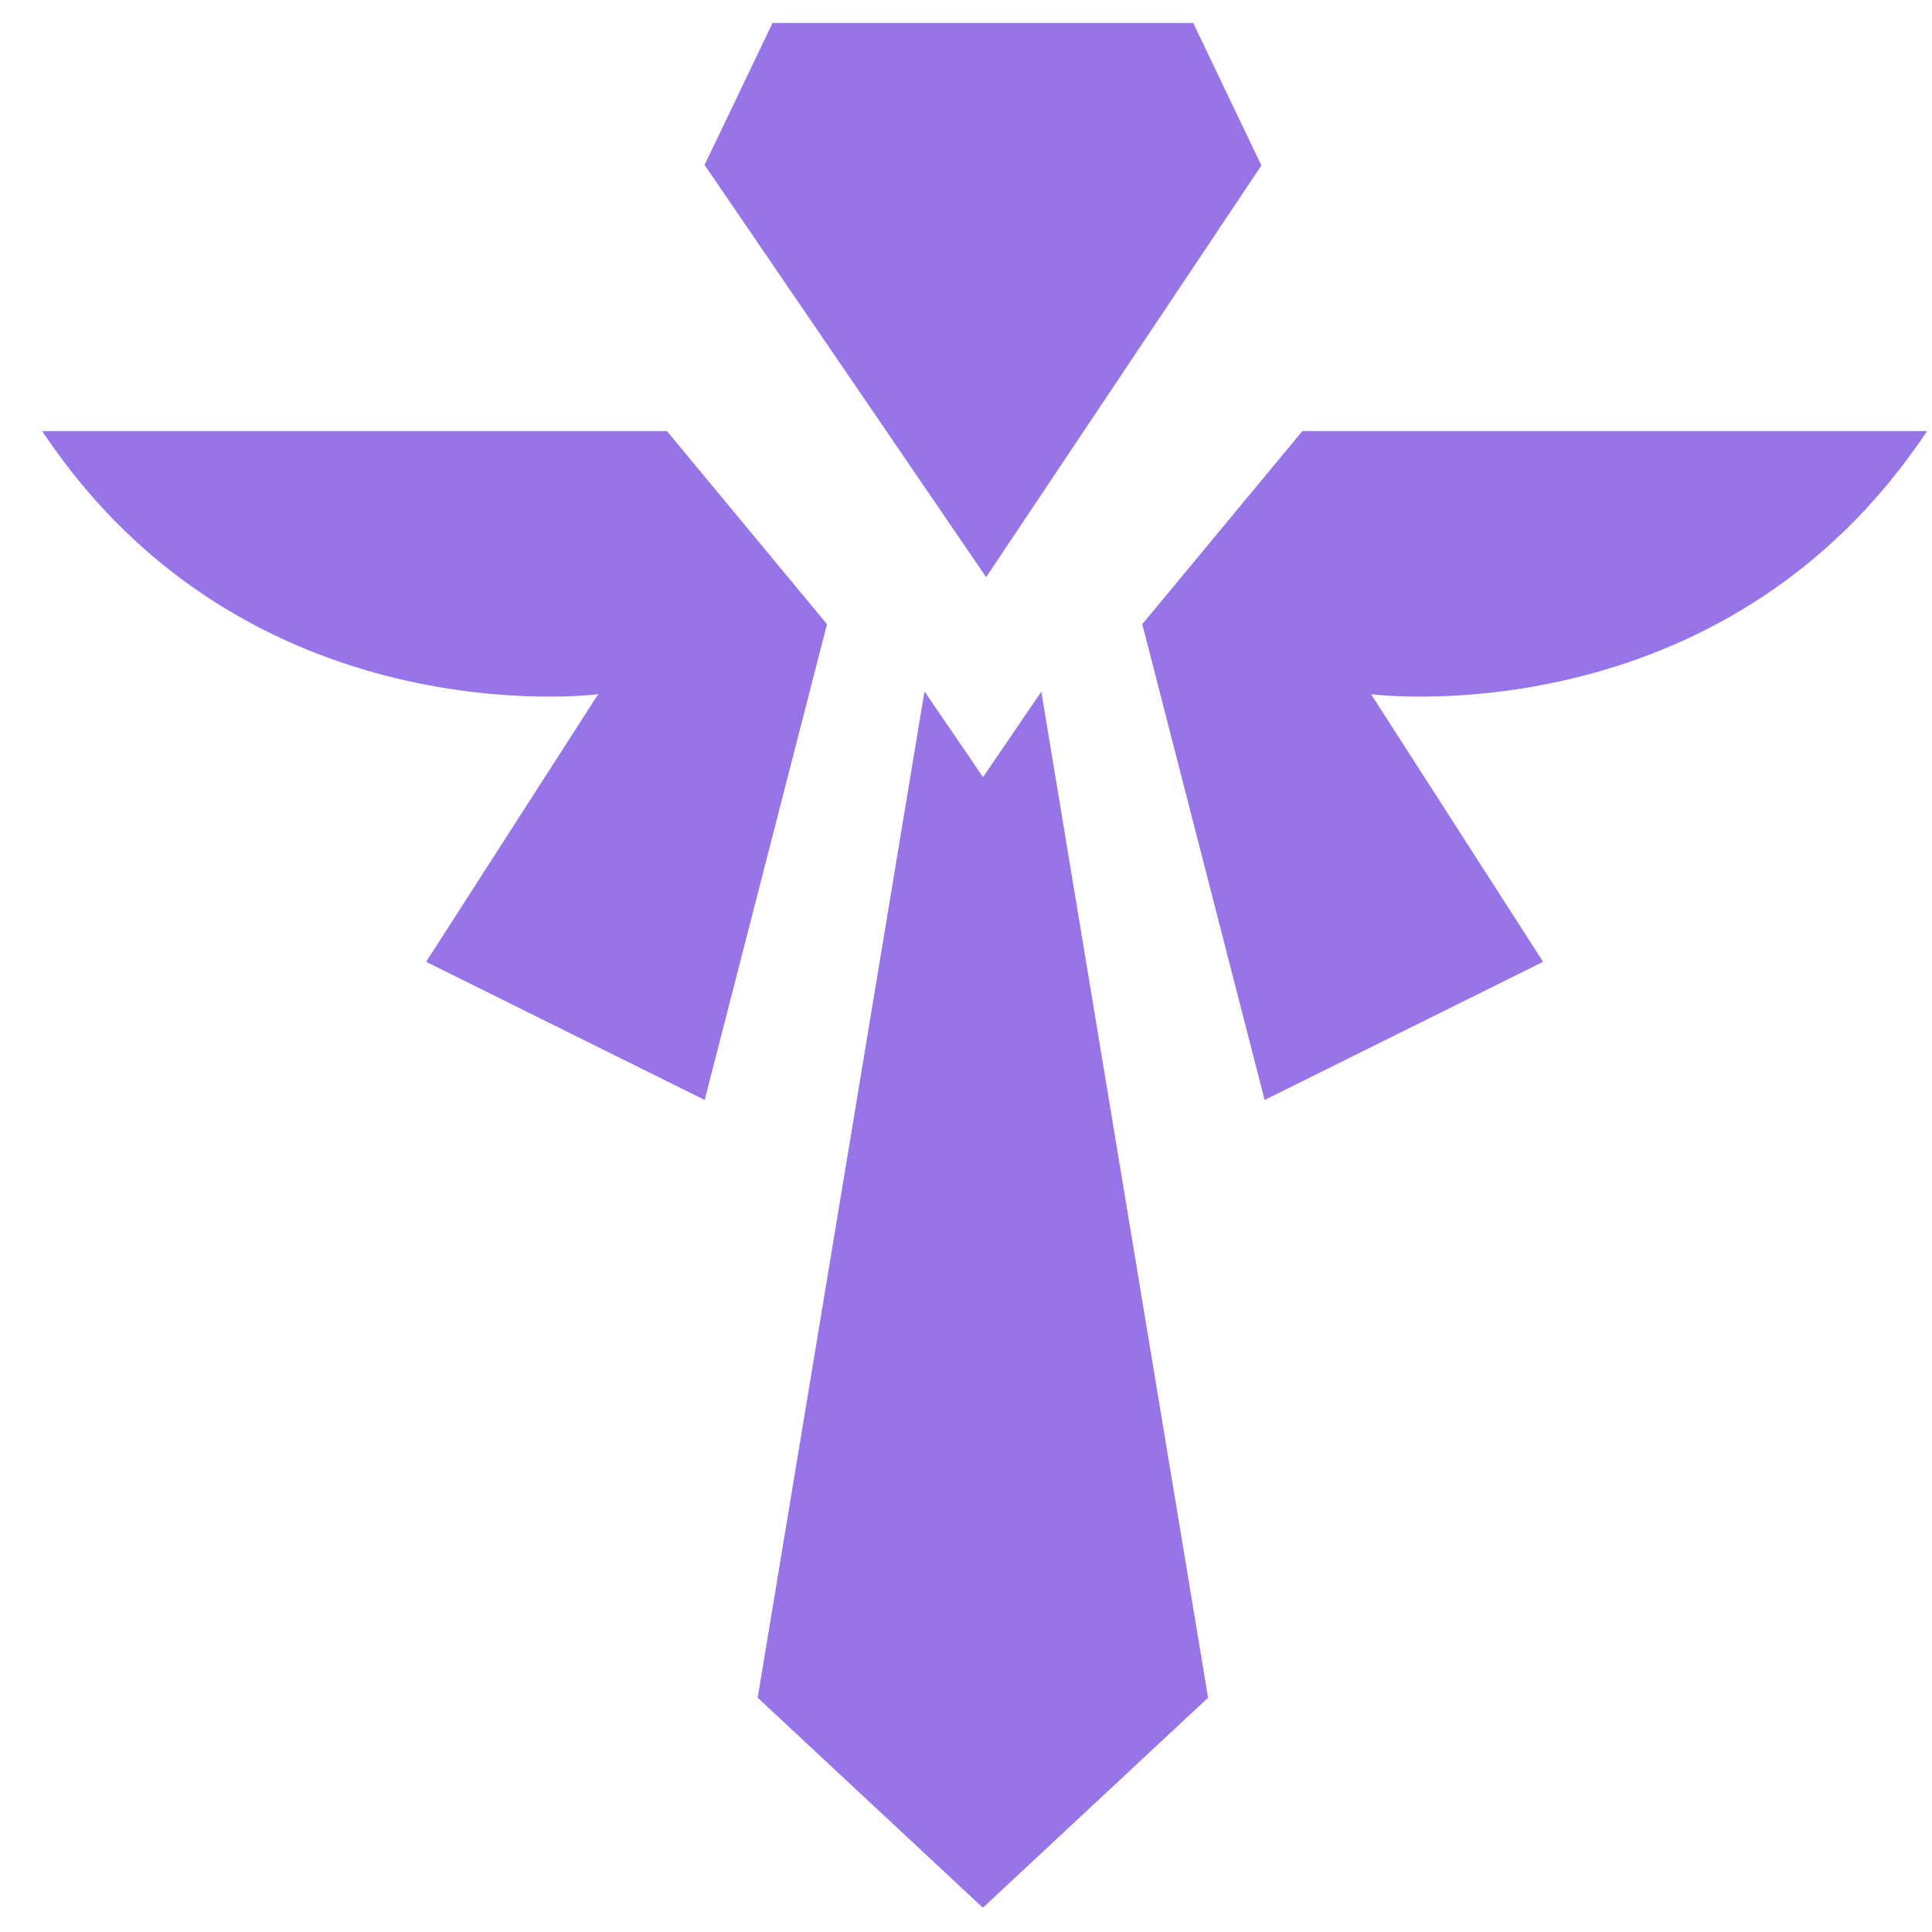 <svg width="41" height="41" viewBox="0 0 41 41" fill="none" xmlns="http://www.w3.org/2000/svg">
<path d="M27.638 9.148L24.241 13.246L26.837 23.343L32.747 20.411L29.096 14.732C29.096 14.732 36.537 15.707 40.895 9.148H27.638Z" fill="#9874E9"/>
<path d="M14.153 9.148L17.55 13.246L14.954 23.343L9.043 20.411L12.694 14.732C12.694 14.732 5.253 15.707 0.895 9.148H14.153Z" fill="#9874E9"/>
<path d="M20.927 12.248L14.959 3.51L26.77 3.51L20.927 12.248Z" fill="#9874E9"/>
<path d="M16.394 0.488L17.841 3.513H14.946L16.394 0.488Z" fill="#9874E9"/>
<path d="M25.321 0.485L26.768 3.51H23.874L25.321 0.485Z" fill="#9874E9"/>
<path d="M16.395 0.488H25.321V3.51H16.395V0.488Z" fill="#9874E9"/>
<path d="M19.623 14.678L20.862 16.492L22.098 14.678L25.637 36.028L20.858 40.485L16.079 36.028L19.618 14.678H19.623Z" fill="#9874E9"/>
</svg>

